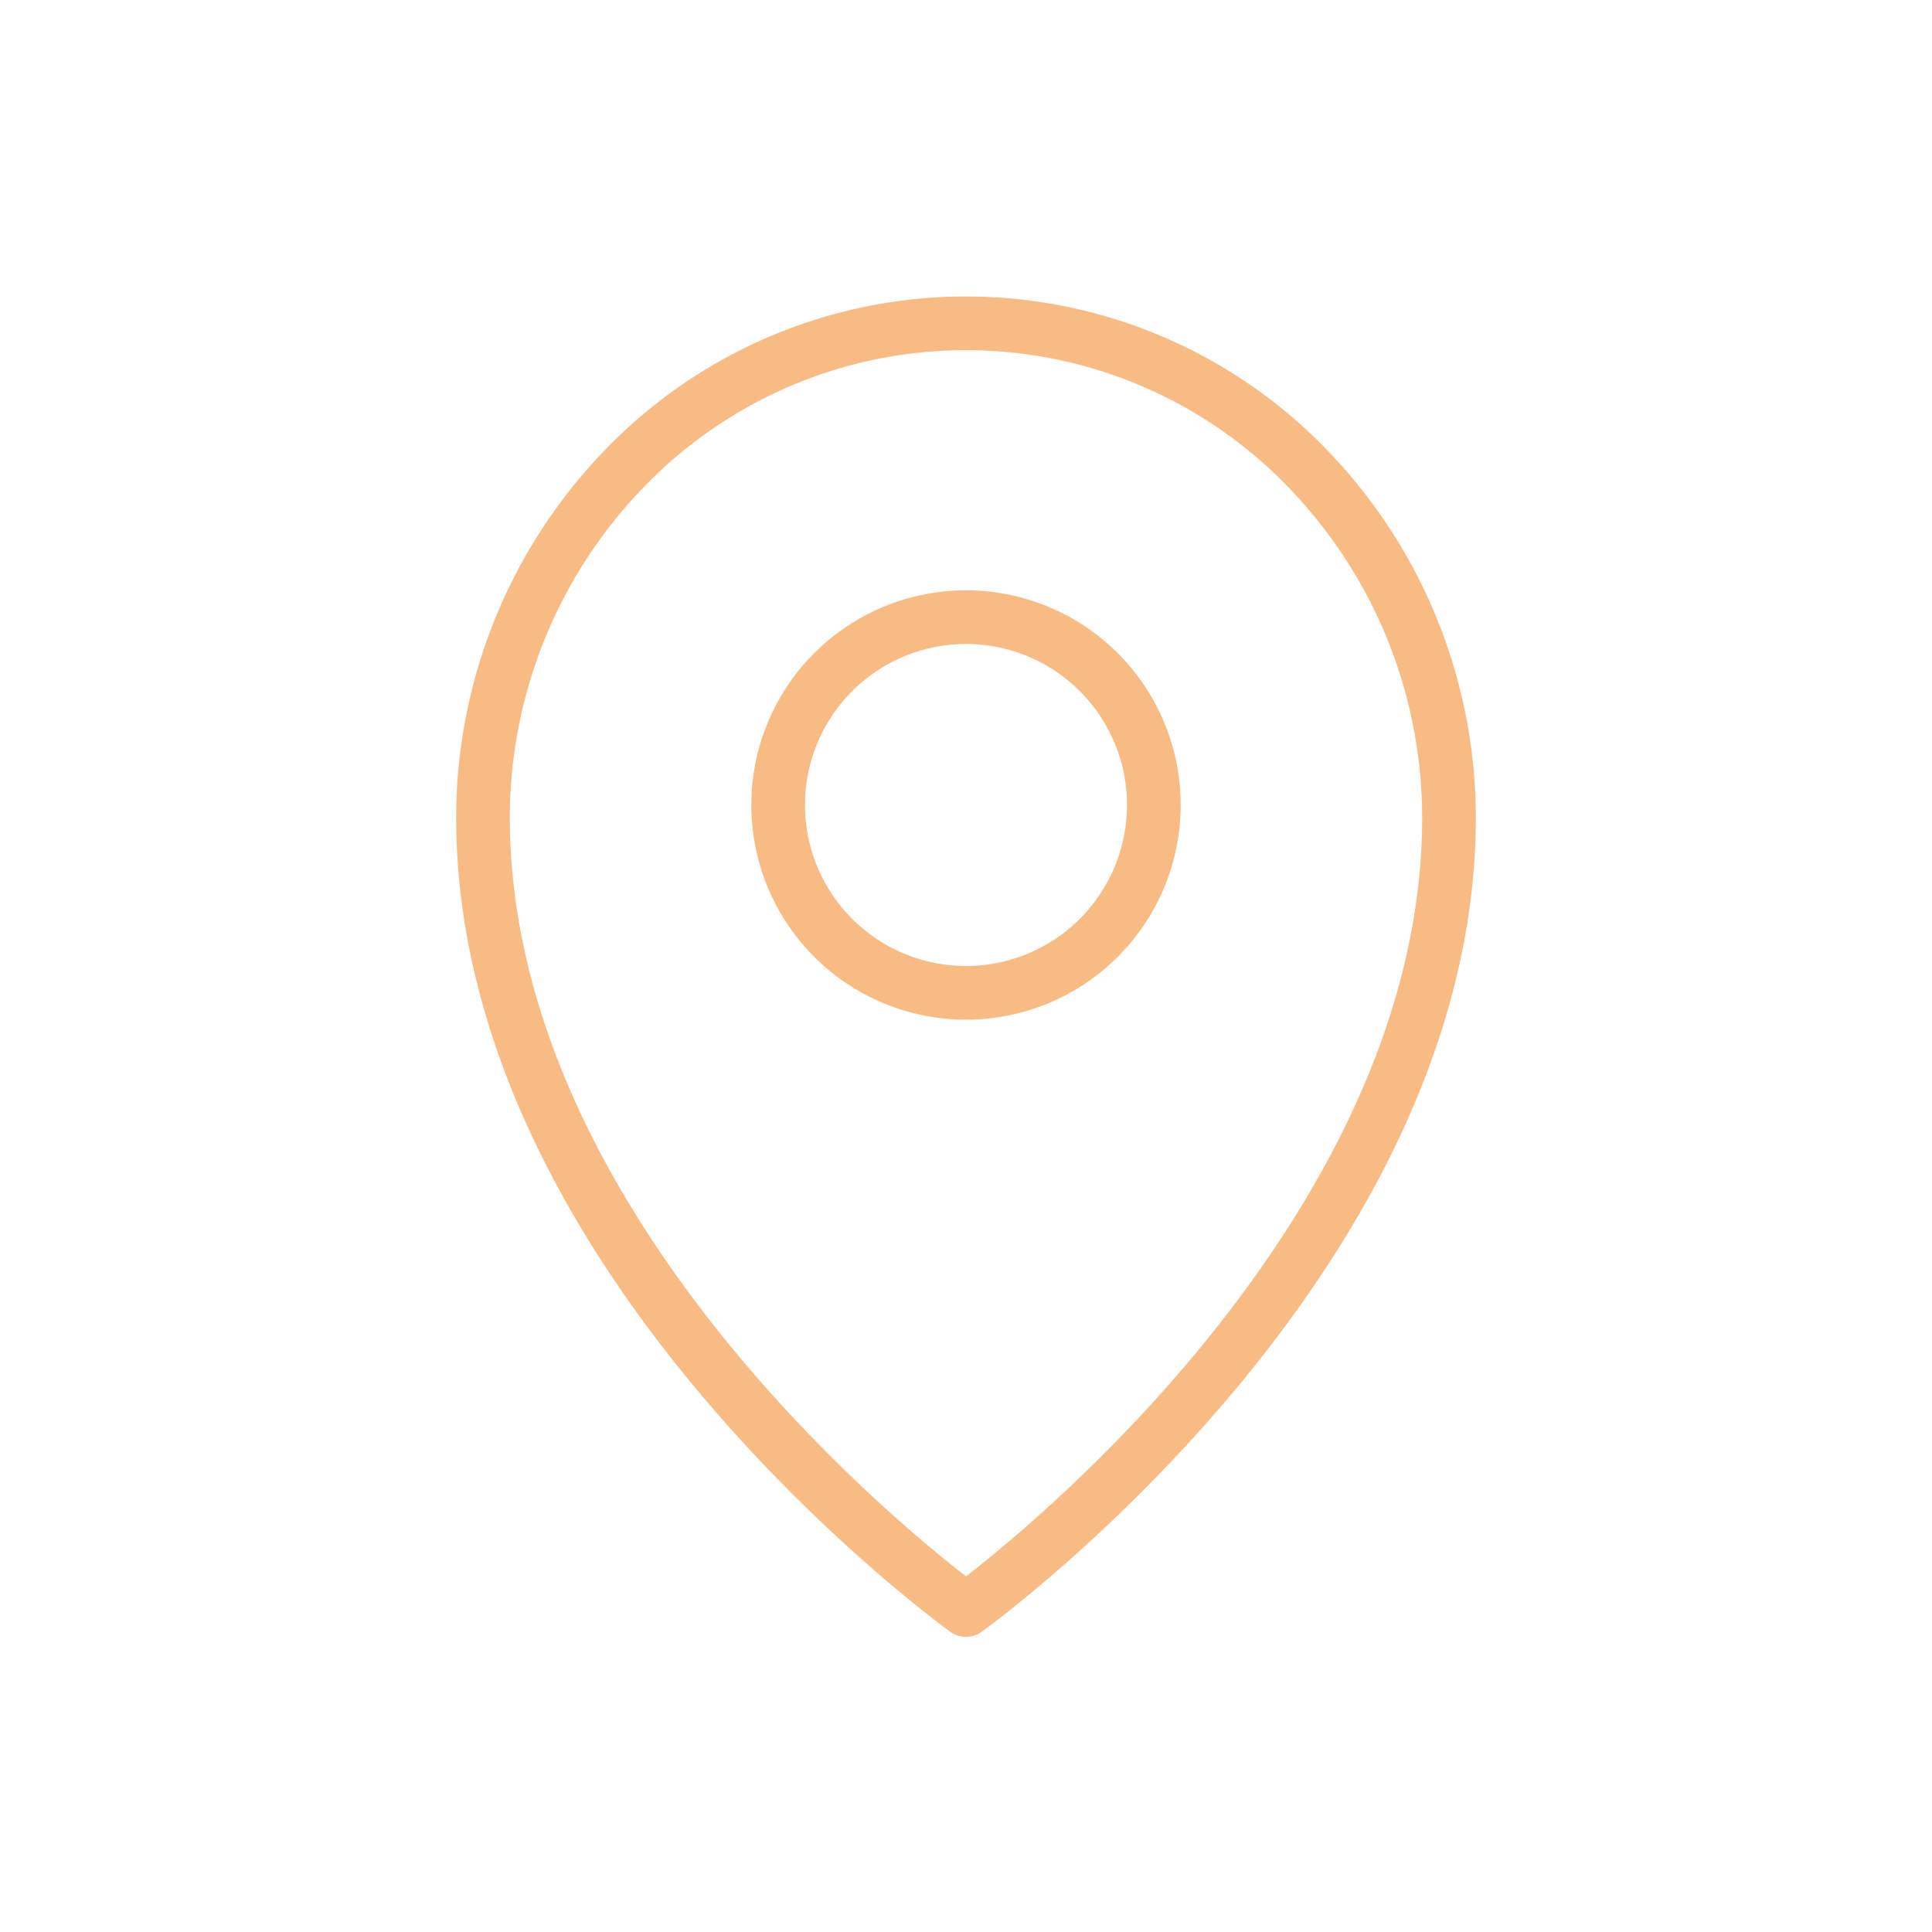 <svg id="Layer_1" data-name="Layer 1" xmlns="http://www.w3.org/2000/svg" viewBox="0 0 72 72"><defs><style>.cls-1{fill:none;stroke:#f8bb84;stroke-linecap:round;stroke-linejoin:round;stroke-width:2px;}</style></defs><path id="hotspots-icon" class="cls-1" d="M36,37a7,7,0,1,0-7-7A7,7,0,0,0,36,37Zm18-6.54C54,47.08,36,60,36,60S18,47.08,18,30.46a18.72,18.72,0,0,1,5.27-13,17.68,17.68,0,0,1,25.46,0A18.72,18.72,0,0,1,54,30.46Z"/></svg>
